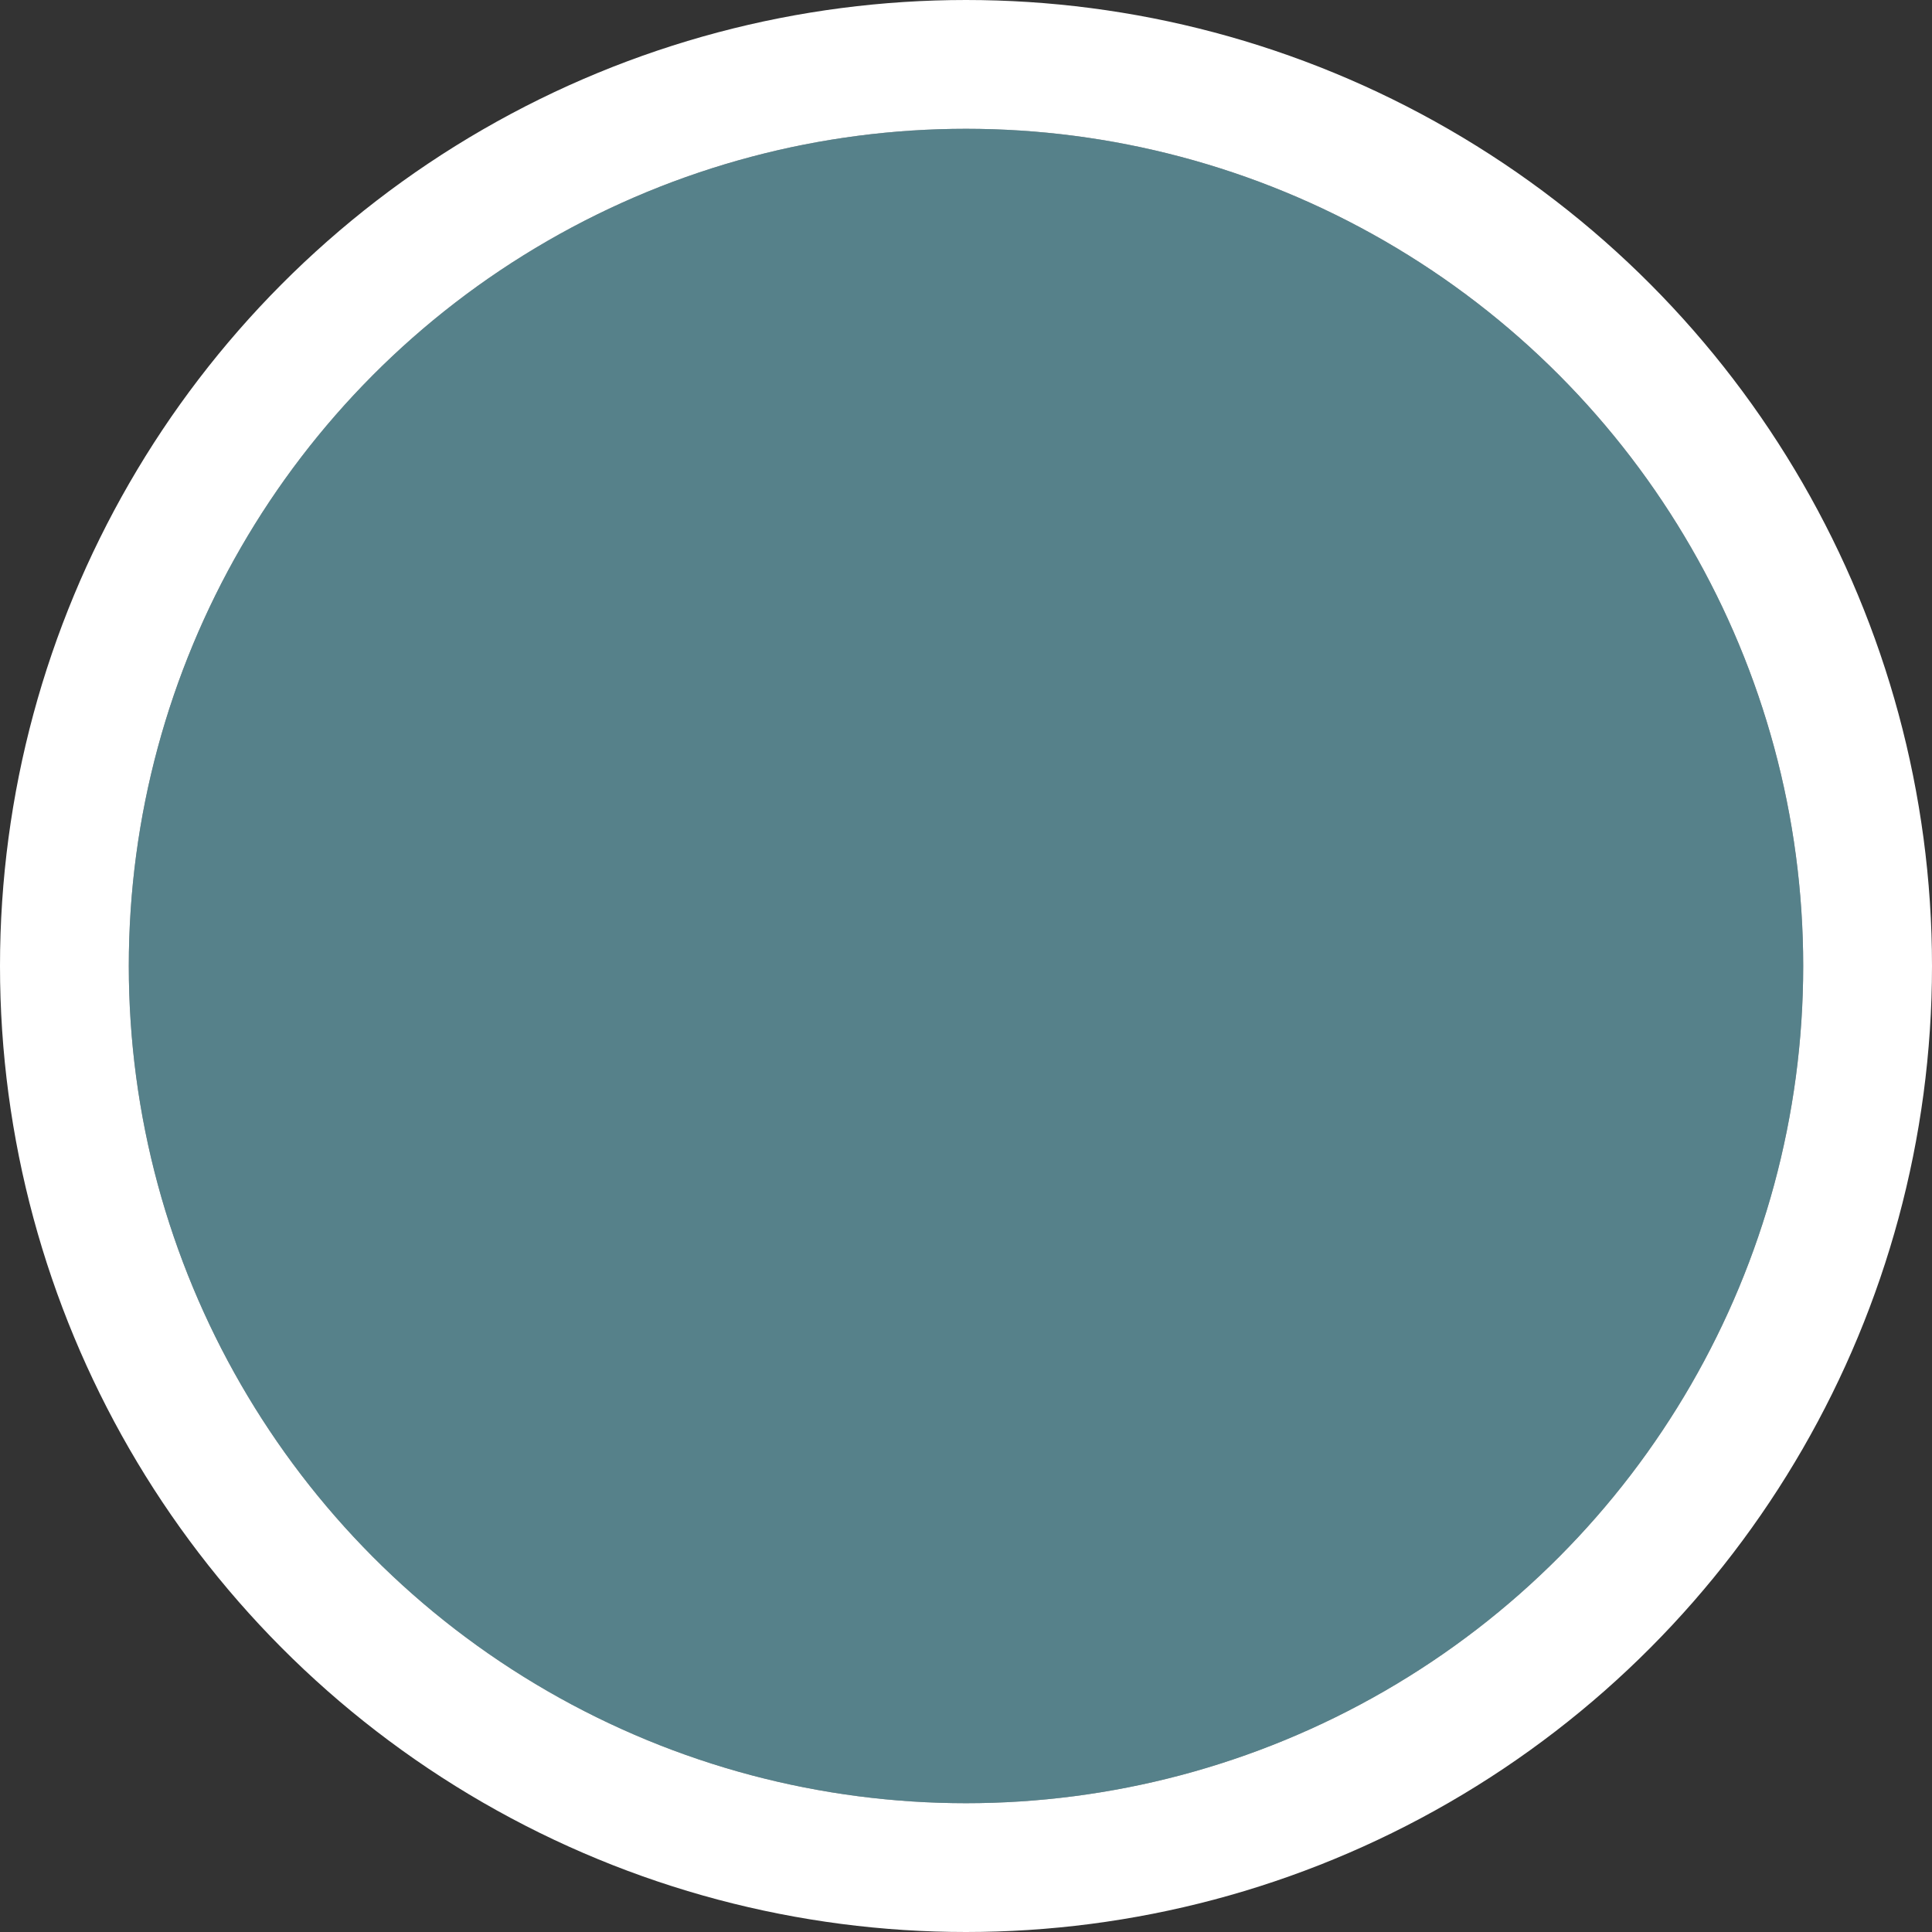 <svg xmlns="http://www.w3.org/2000/svg" width="30" height="30" viewBox="0 0 30 30">
  <rect x="0" y="0" width="30" height="30" fill="#333333" stroke="none"/>
  <g id="cursor-b" transform="translate(-136 -103)">
    <g id="cursor" transform="translate(136 103)" fill="none" stroke="#fff" stroke-width="2">
      <circle cx="15" cy="15" r="15" stroke="none"/>
      <circle cx="15" cy="15" r="14" fill="none"/>
    </g>
    <circle id="cursor-2" data-name="cursor" cx="13" cy="13" r="13" transform="translate(138 105)" fill="rgba(123,208,226,0.5)"/>
  </g>
</svg>
